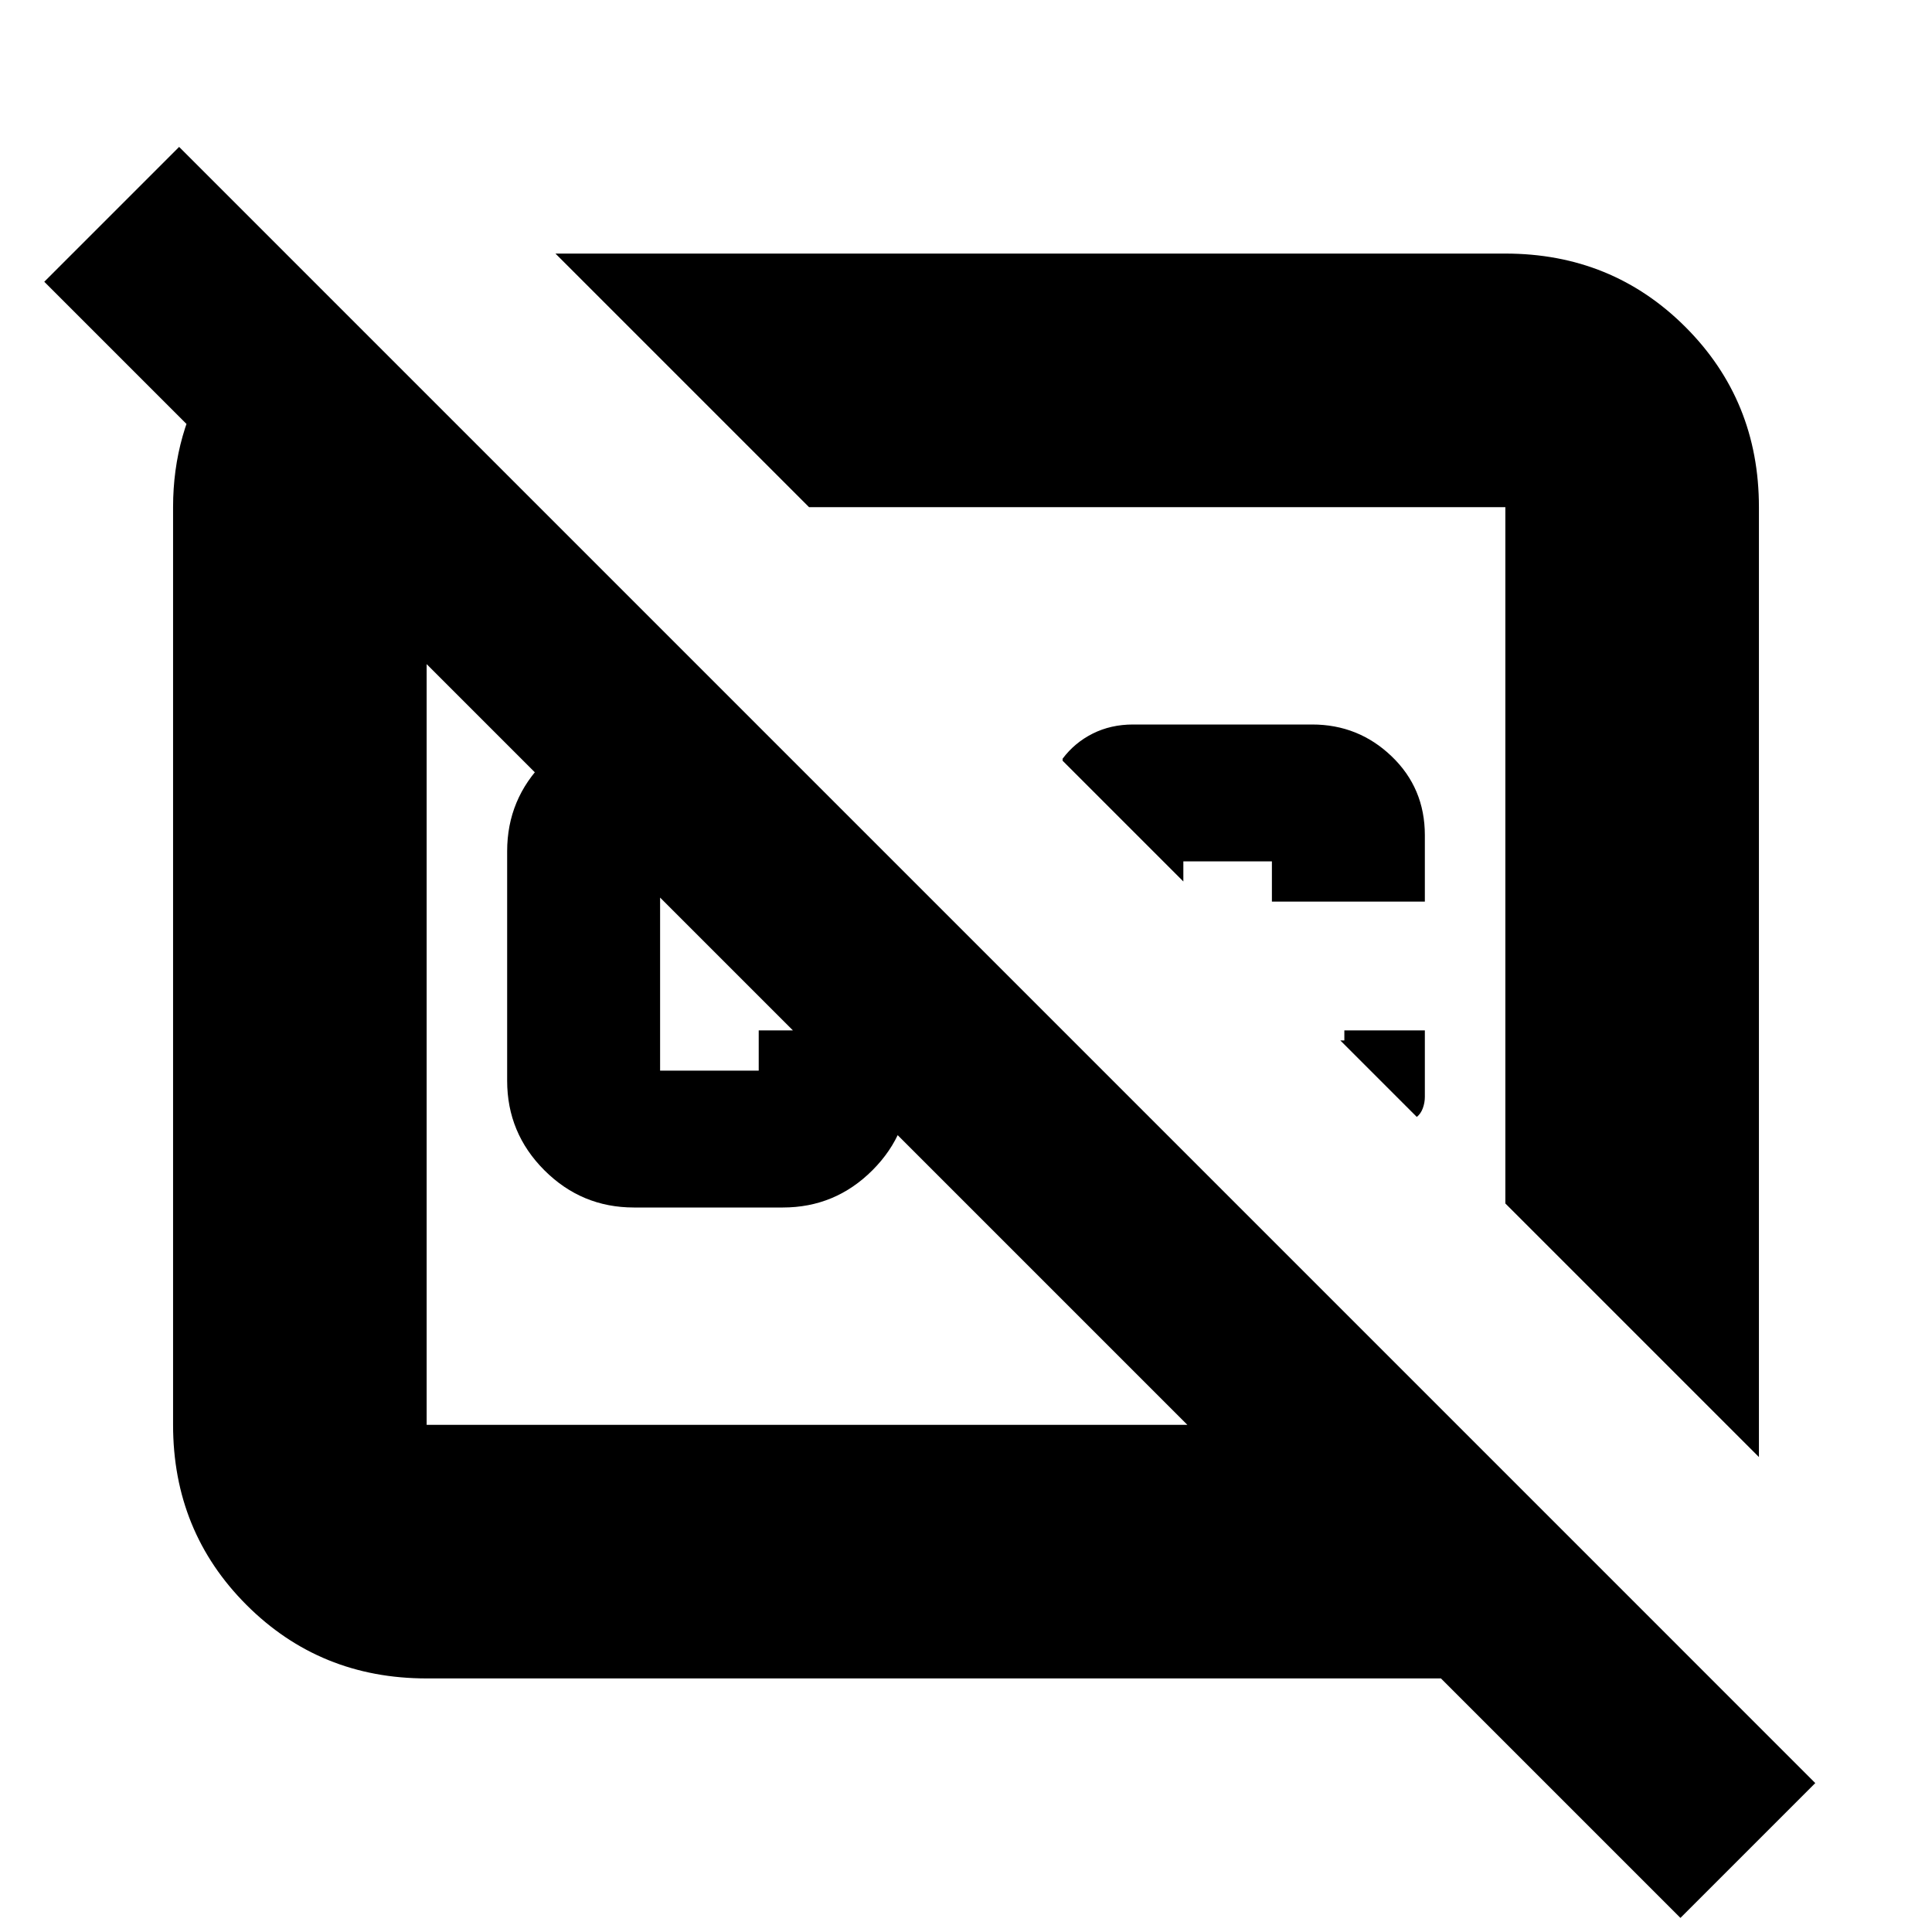 <svg xmlns="http://www.w3.org/2000/svg" height="24" viewBox="0 -960 960 960" width="24"><path d="m376-600 68 68H328v104h49v-20h75v25q0 26-18.5 44.5T389-360h-74q-26 0-44.5-18.5T252-423v-114q0-26 18.5-44.5T315-600h61ZM276-834h472q53 0 89.5 36.5T874-708v472L748-362v-346H402L276-834Zm432 386v33q0 2.9-1 5.65-1 2.74-3 4.35l-38-38h2v-5h40Zm-76-64v-20h-44v10l-60-60v-1q6-8 15-12.5t20-4.5h89q23 0 39.5 15.81T708-545v33h-76Zm-57-23Zm-174 94ZM155-821l113 113h-56v456h378L22-820l67-67L902-74 835-7 716-126H212q-53 0-89.5-36.5T86-252v-456q0-37 19-67t50-46Z"/></svg>